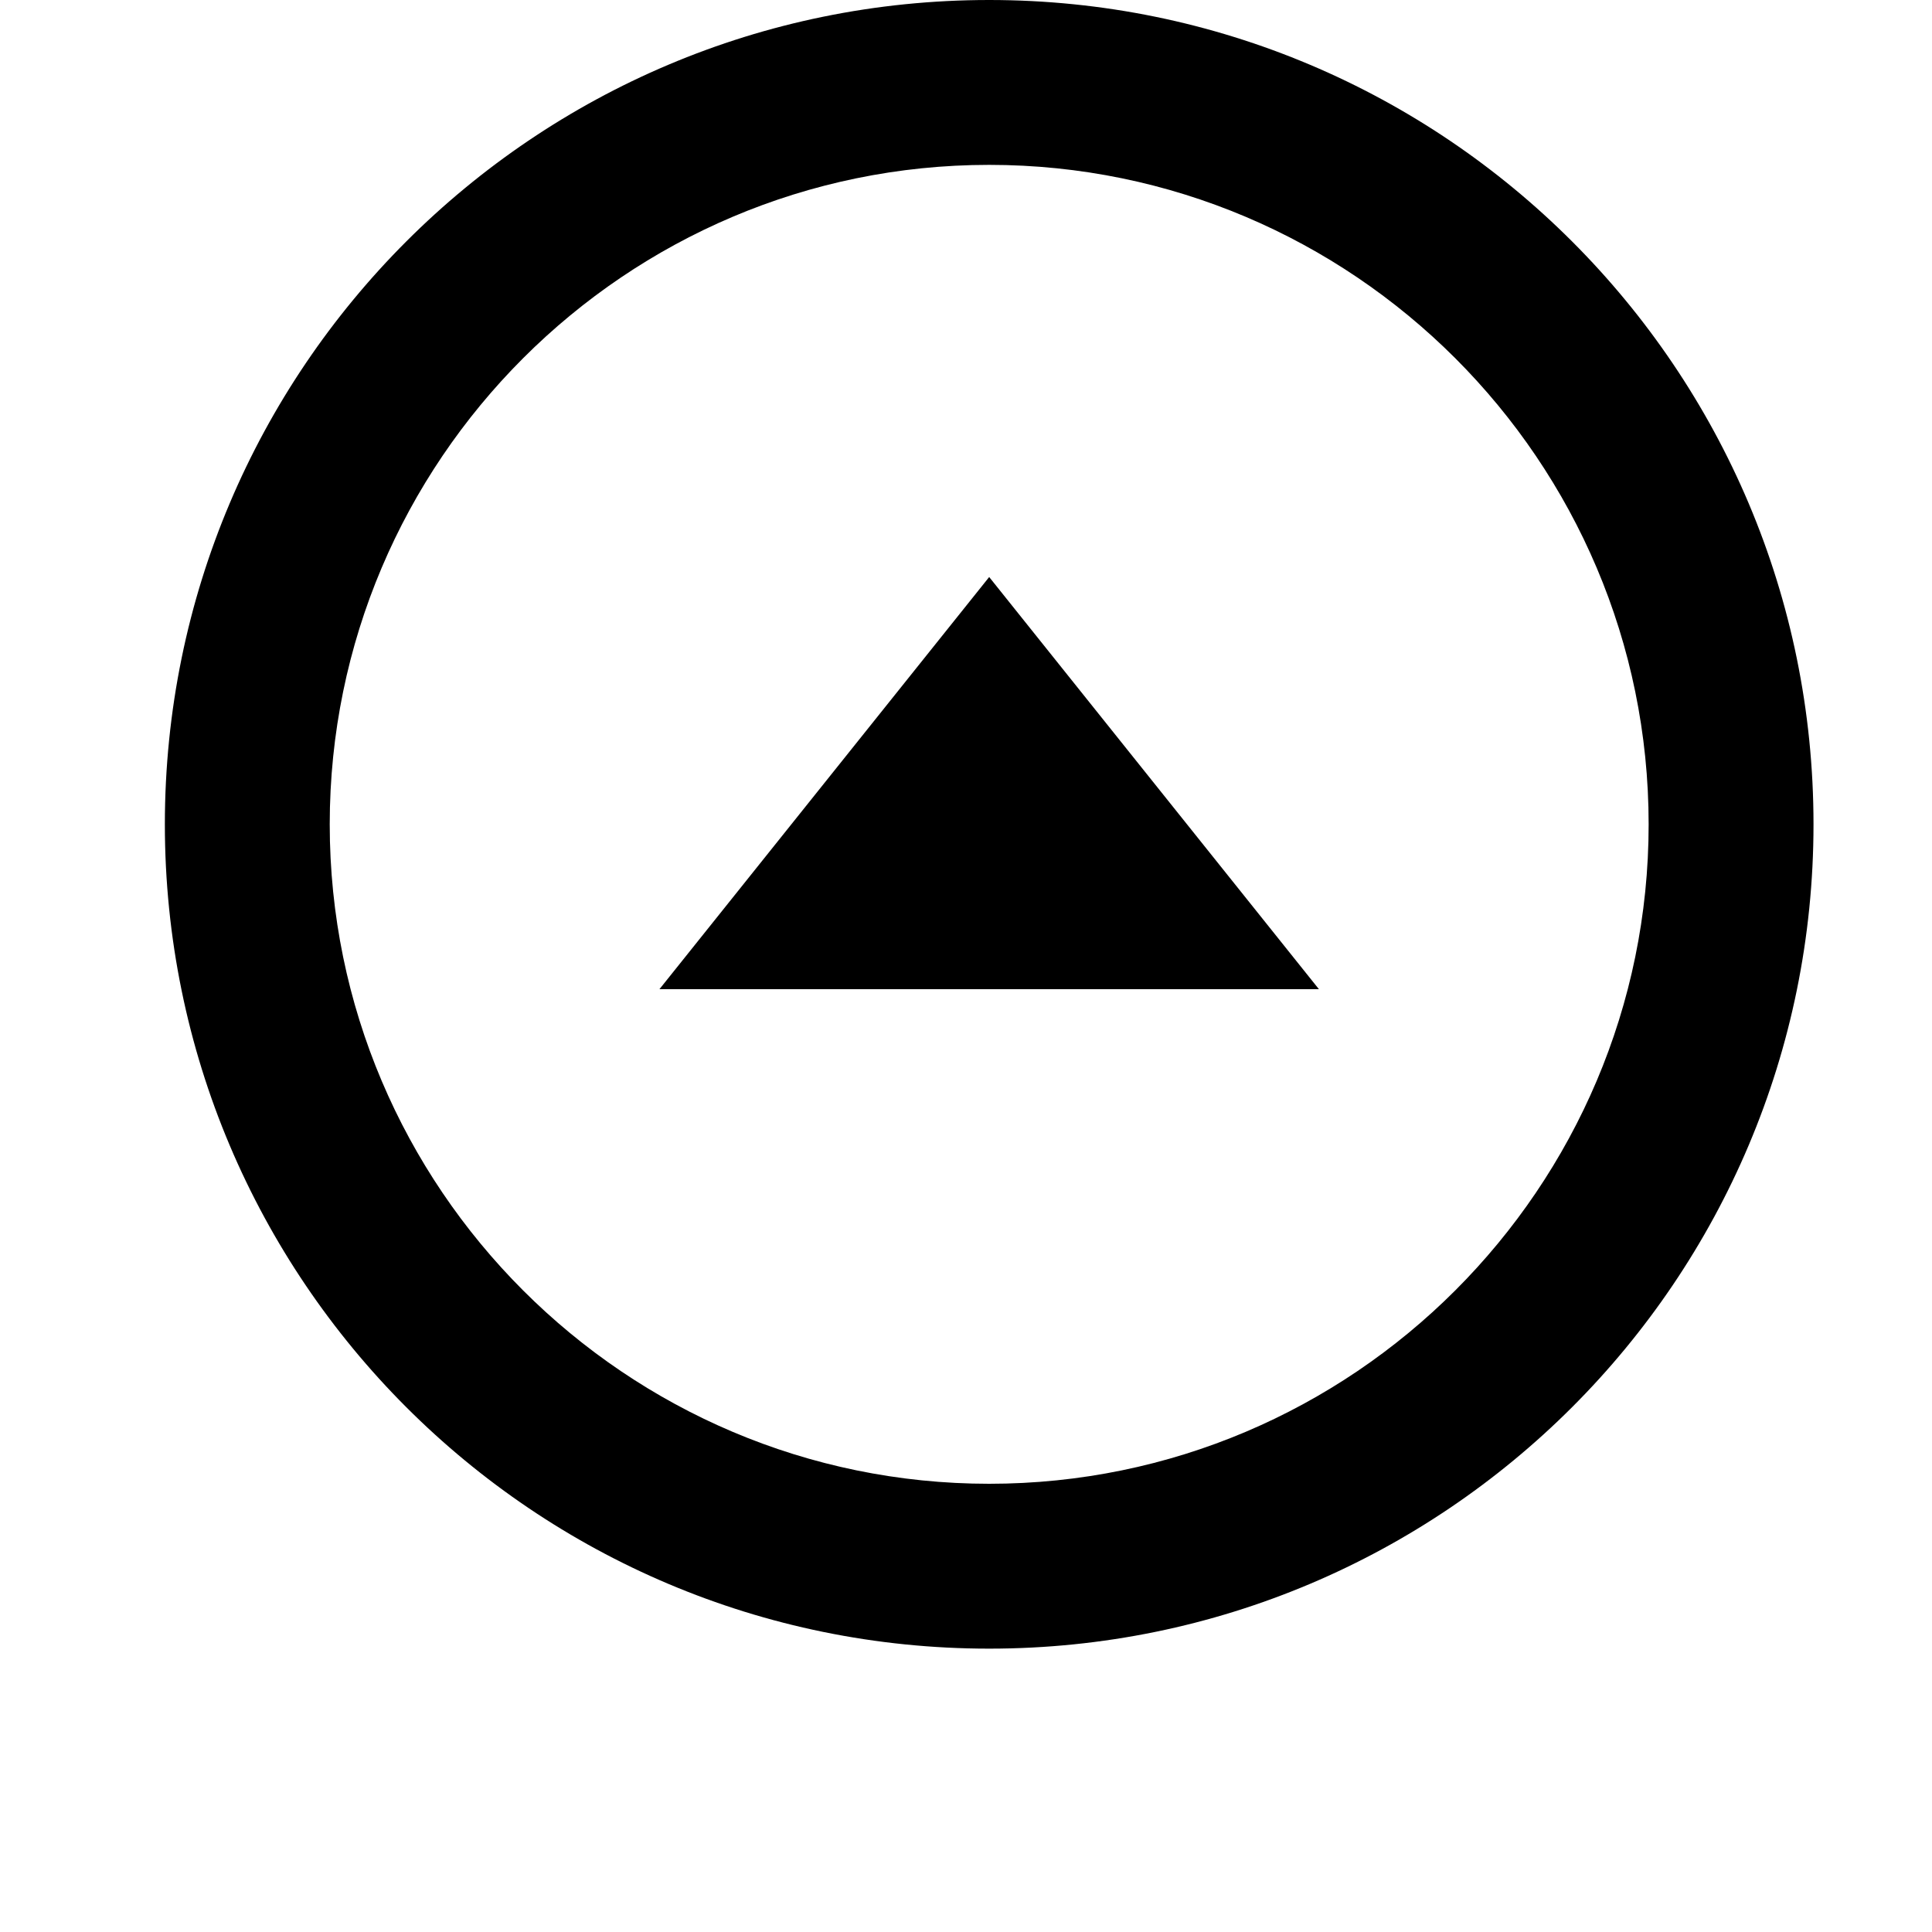 <svg width="24" height="24" viewBox="0 0 1000 1000">
  <path d="M682.667 512l-170.667-213.333-170.667 213.333zM512 768c188.203 0 341.333-153.109 341.333-341.333s-153.131-341.333-341.333-341.333-341.333 153.109-341.333 341.333 153.131 341.333 341.333 341.333zM512 853.334c-235.648 0-426.667-191.019-426.667-426.667s191.019-426.667 426.667-426.667 426.667 191.019 426.667 426.667-191.019 426.667-426.667 426.667v0z" />
</svg>